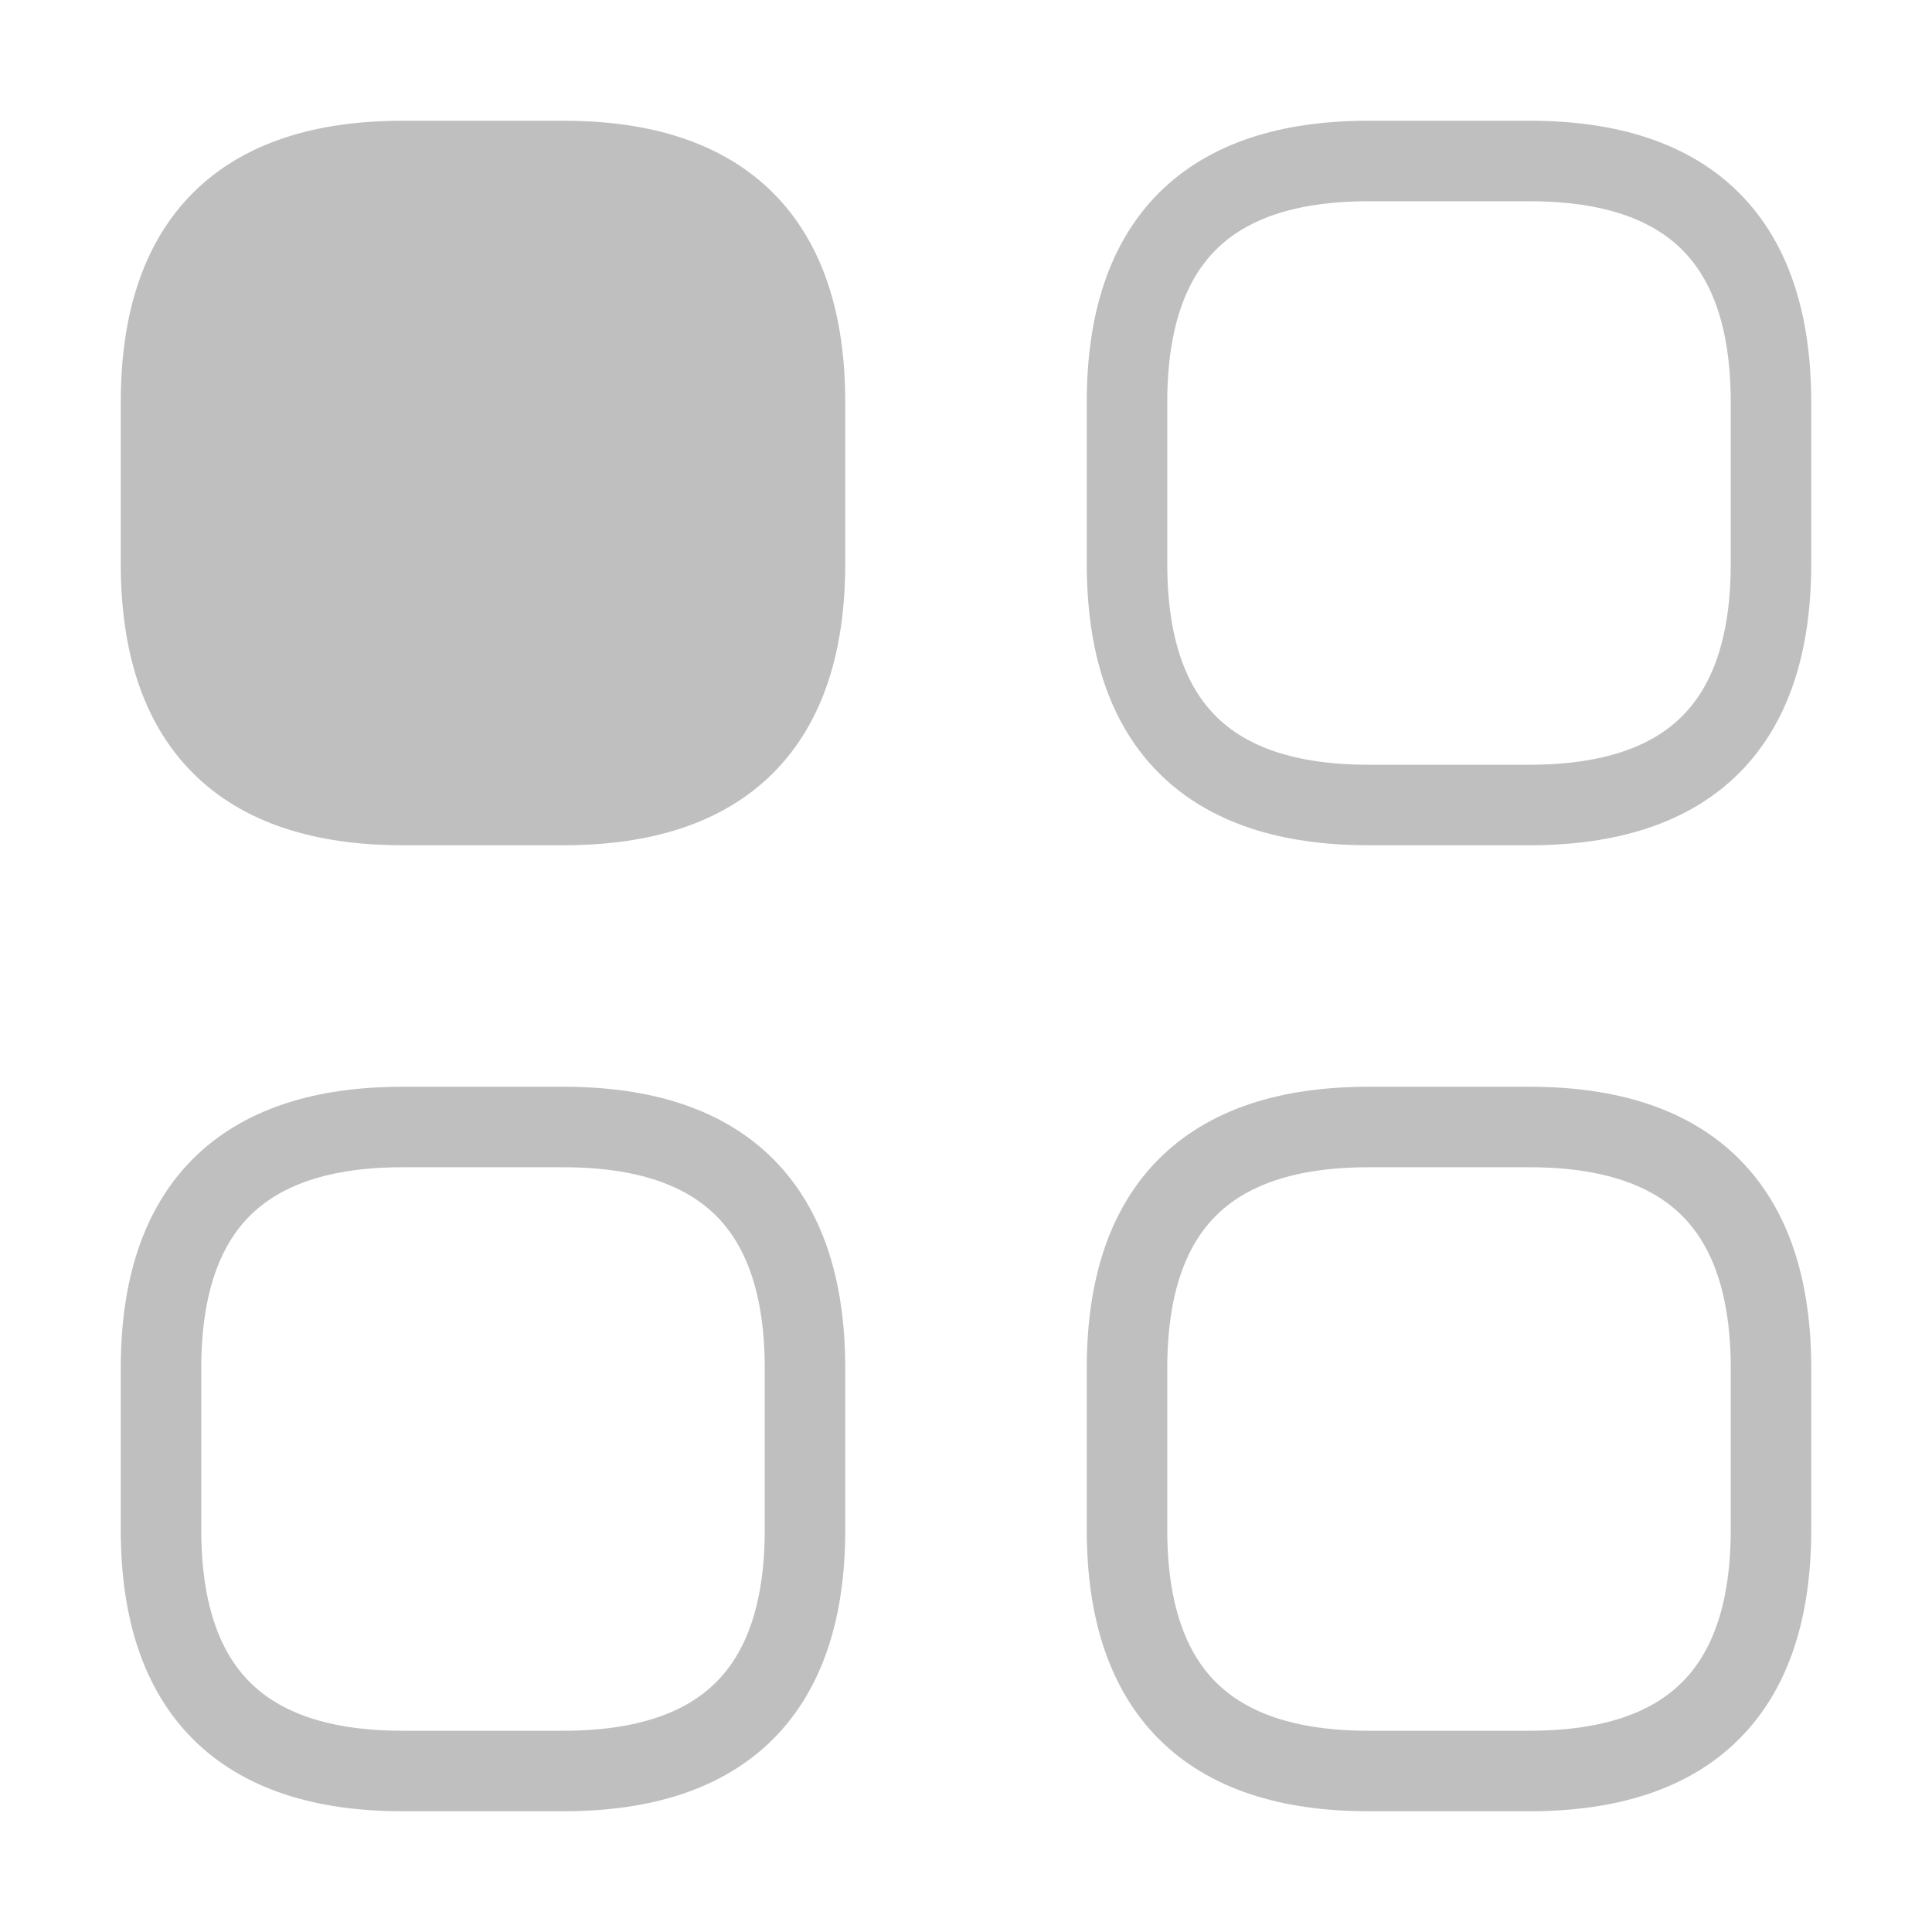 <svg width="24" height="24" viewBox="0 0 24 24" fill="none" xmlns="http://www.w3.org/2000/svg">
<path d="M5 10H7C9 10 10 9 10 7V5C10 3 9 2 7 2H5C3 2 2 3 2 5V7C2 9 3 10 5 10Z" fill="#BFBFBF" stroke="#BFBFBF" strokeWidth="1.5" strokeMiterlimit="10" strokeLinecap="round" strokeLinejoin="round"/>
<path d="M17 10H19C21 10 22 9 22 7V5C22 3 21 2 19 2H17C15 2 14 3 14 5V7C14 9 15 10 17 10Z" stroke="#BFBFBF" strokeWidth="1.5" strokeMiterlimit="10" strokeLinecap="round" strokeLinejoin="round"/>
<path d="M17 22H19C21 22 22 21 22 19V17C22 15 21 14 19 14H17C15 14 14 15 14 17V19C14 21 15 22 17 22Z" stroke="#BFBFBF" strokeWidth="1.5" strokeMiterlimit="10" strokeLinecap="round" strokeLinejoin="round"/>
<path d="M5 22H7C9 22 10 21 10 19V17C10 15 9 14 7 14H5C3 14 2 15 2 17V19C2 21 3 22 5 22Z" stroke="#BFBFBF" strokeWidth="1.5" strokeMiterlimit="10" strokeLinecap="round" strokeLinejoin="round"/>
</svg>

